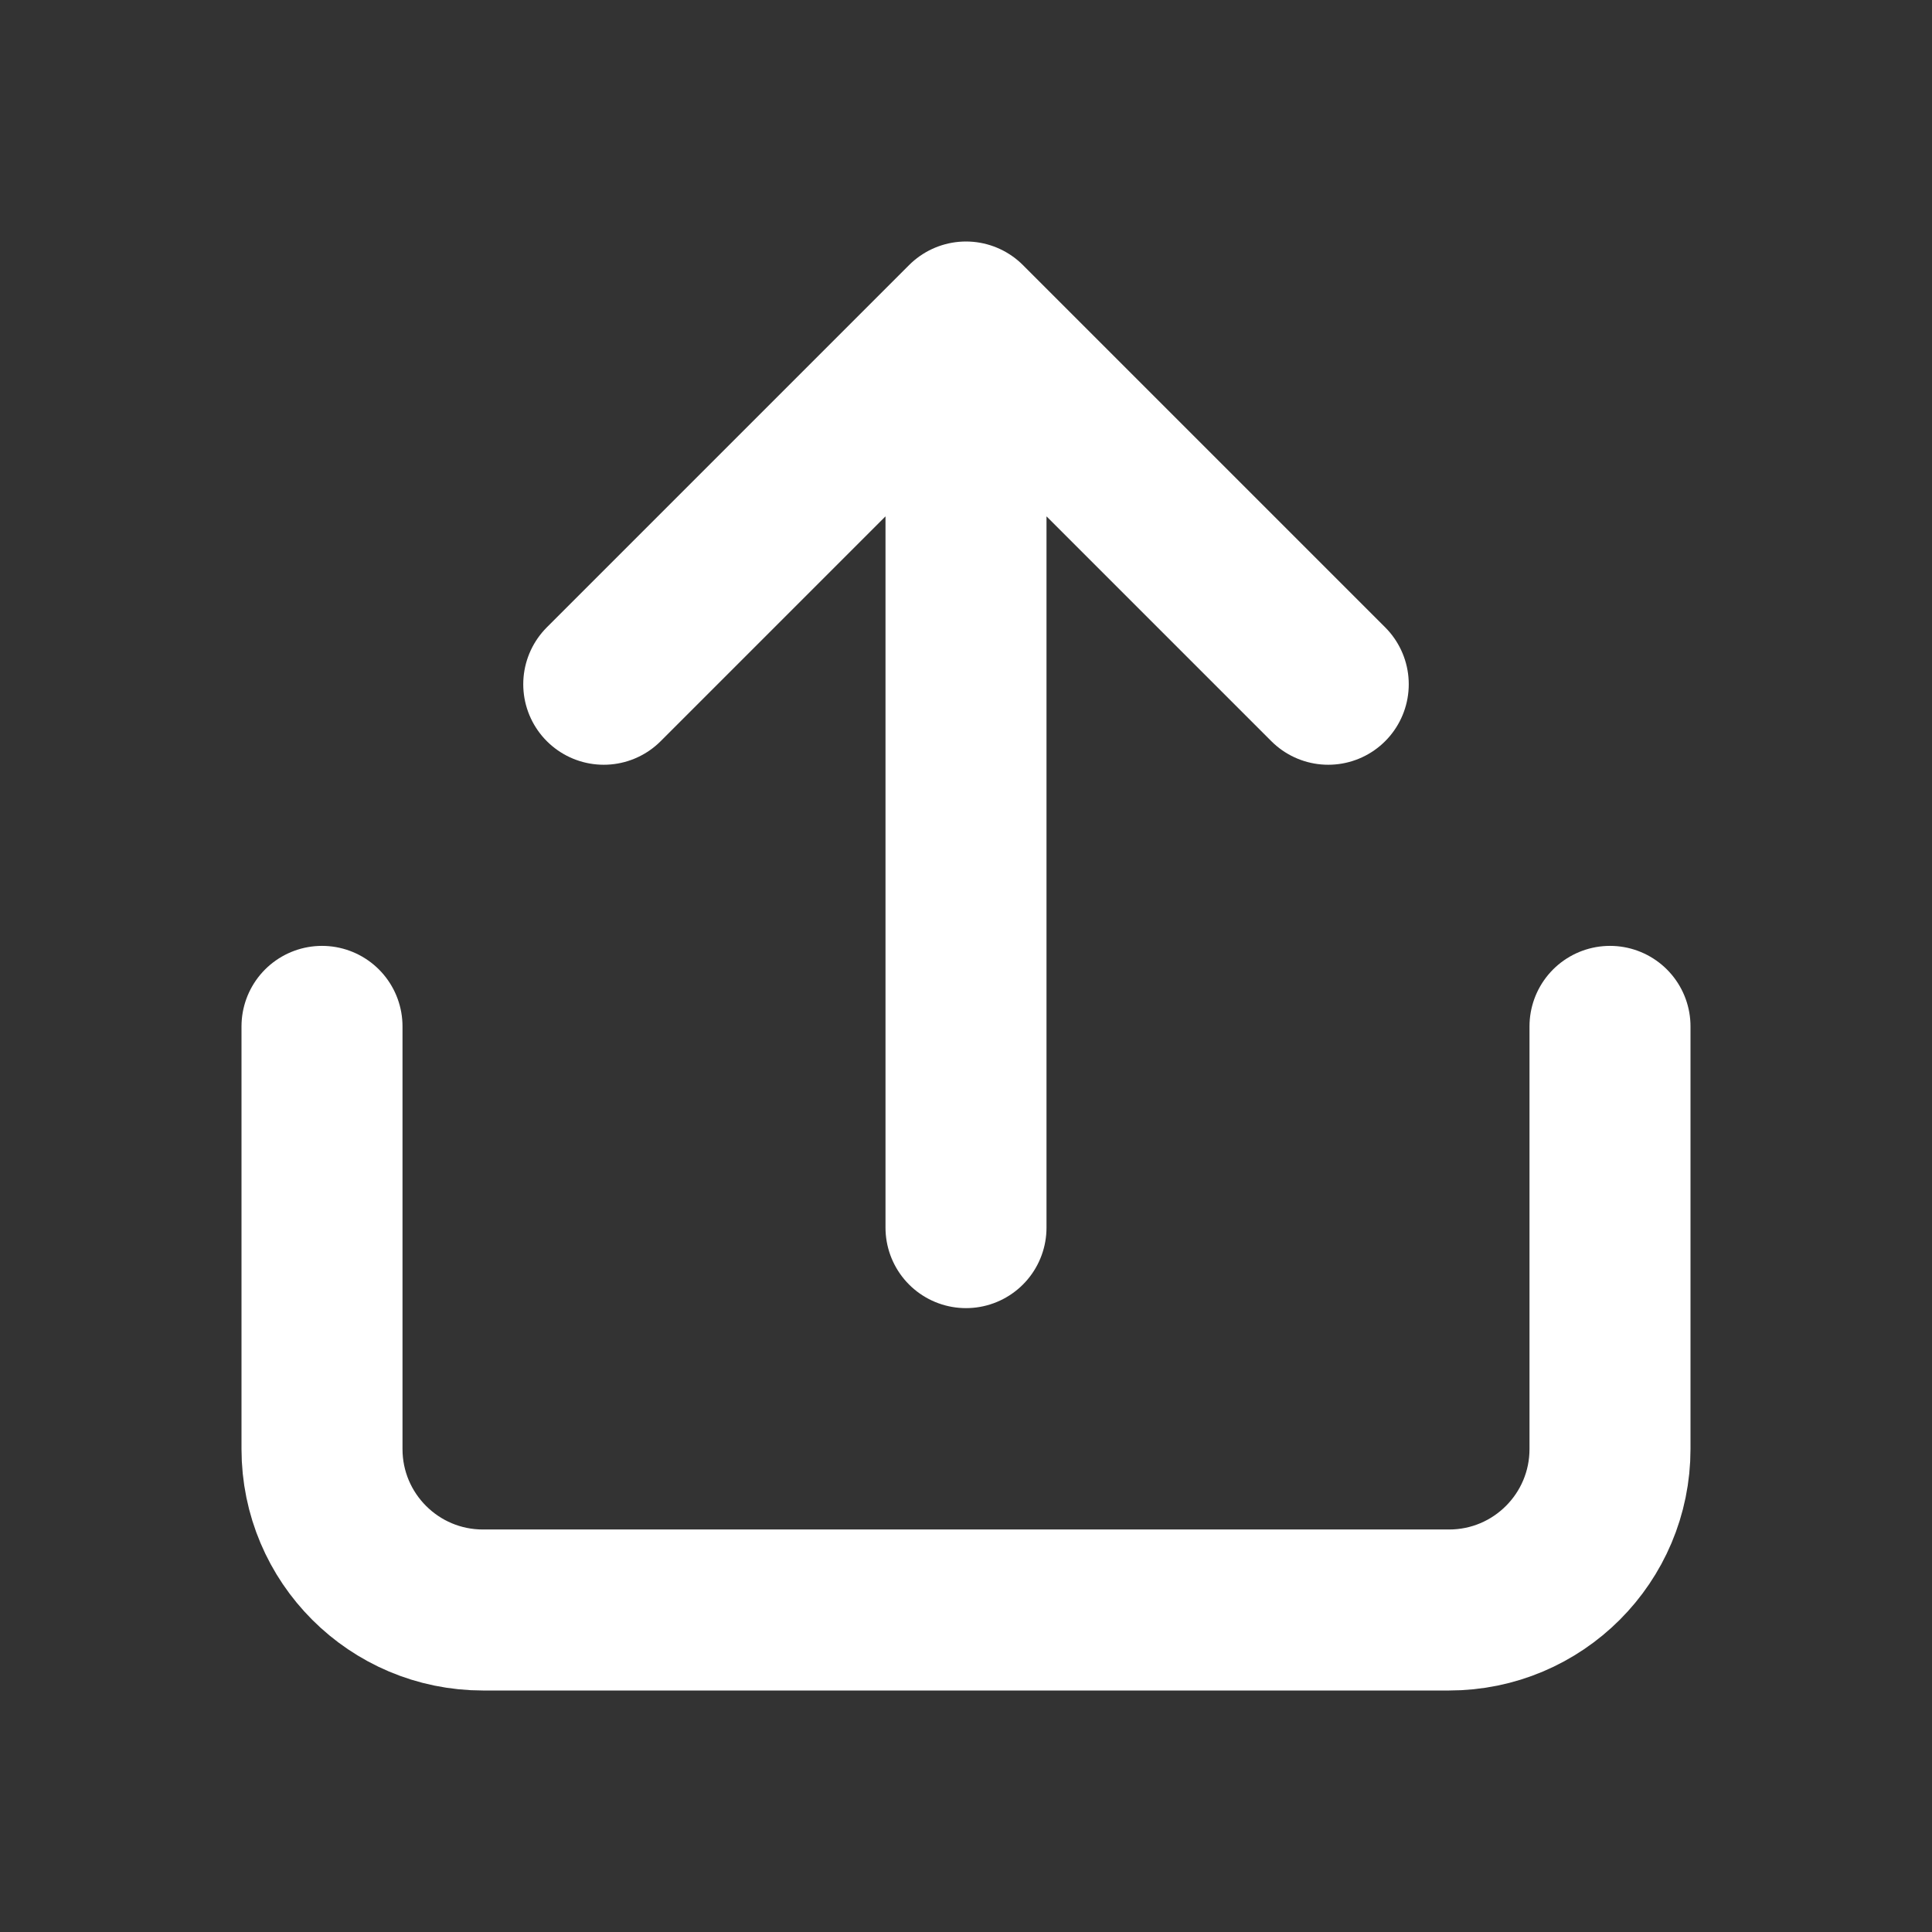 <svg width="24" height="24" viewBox="0 0 24 24" fill="none" xmlns="http://www.w3.org/2000/svg">
<rect x="0" y="0" width="24" height="24" fill="#333333" stroke="none"/>
<path d="M20 12.75V18C20 19.105 19.105 20 18 20H6C4.895 20 4 19.105 4 18V12.75M12 4V15.25M12 4L16.5 8.5M12 4L7.5 8.5" stroke="white" stroke-width="2" stroke-linecap="round" stroke-linejoin="round"/>
</svg>
